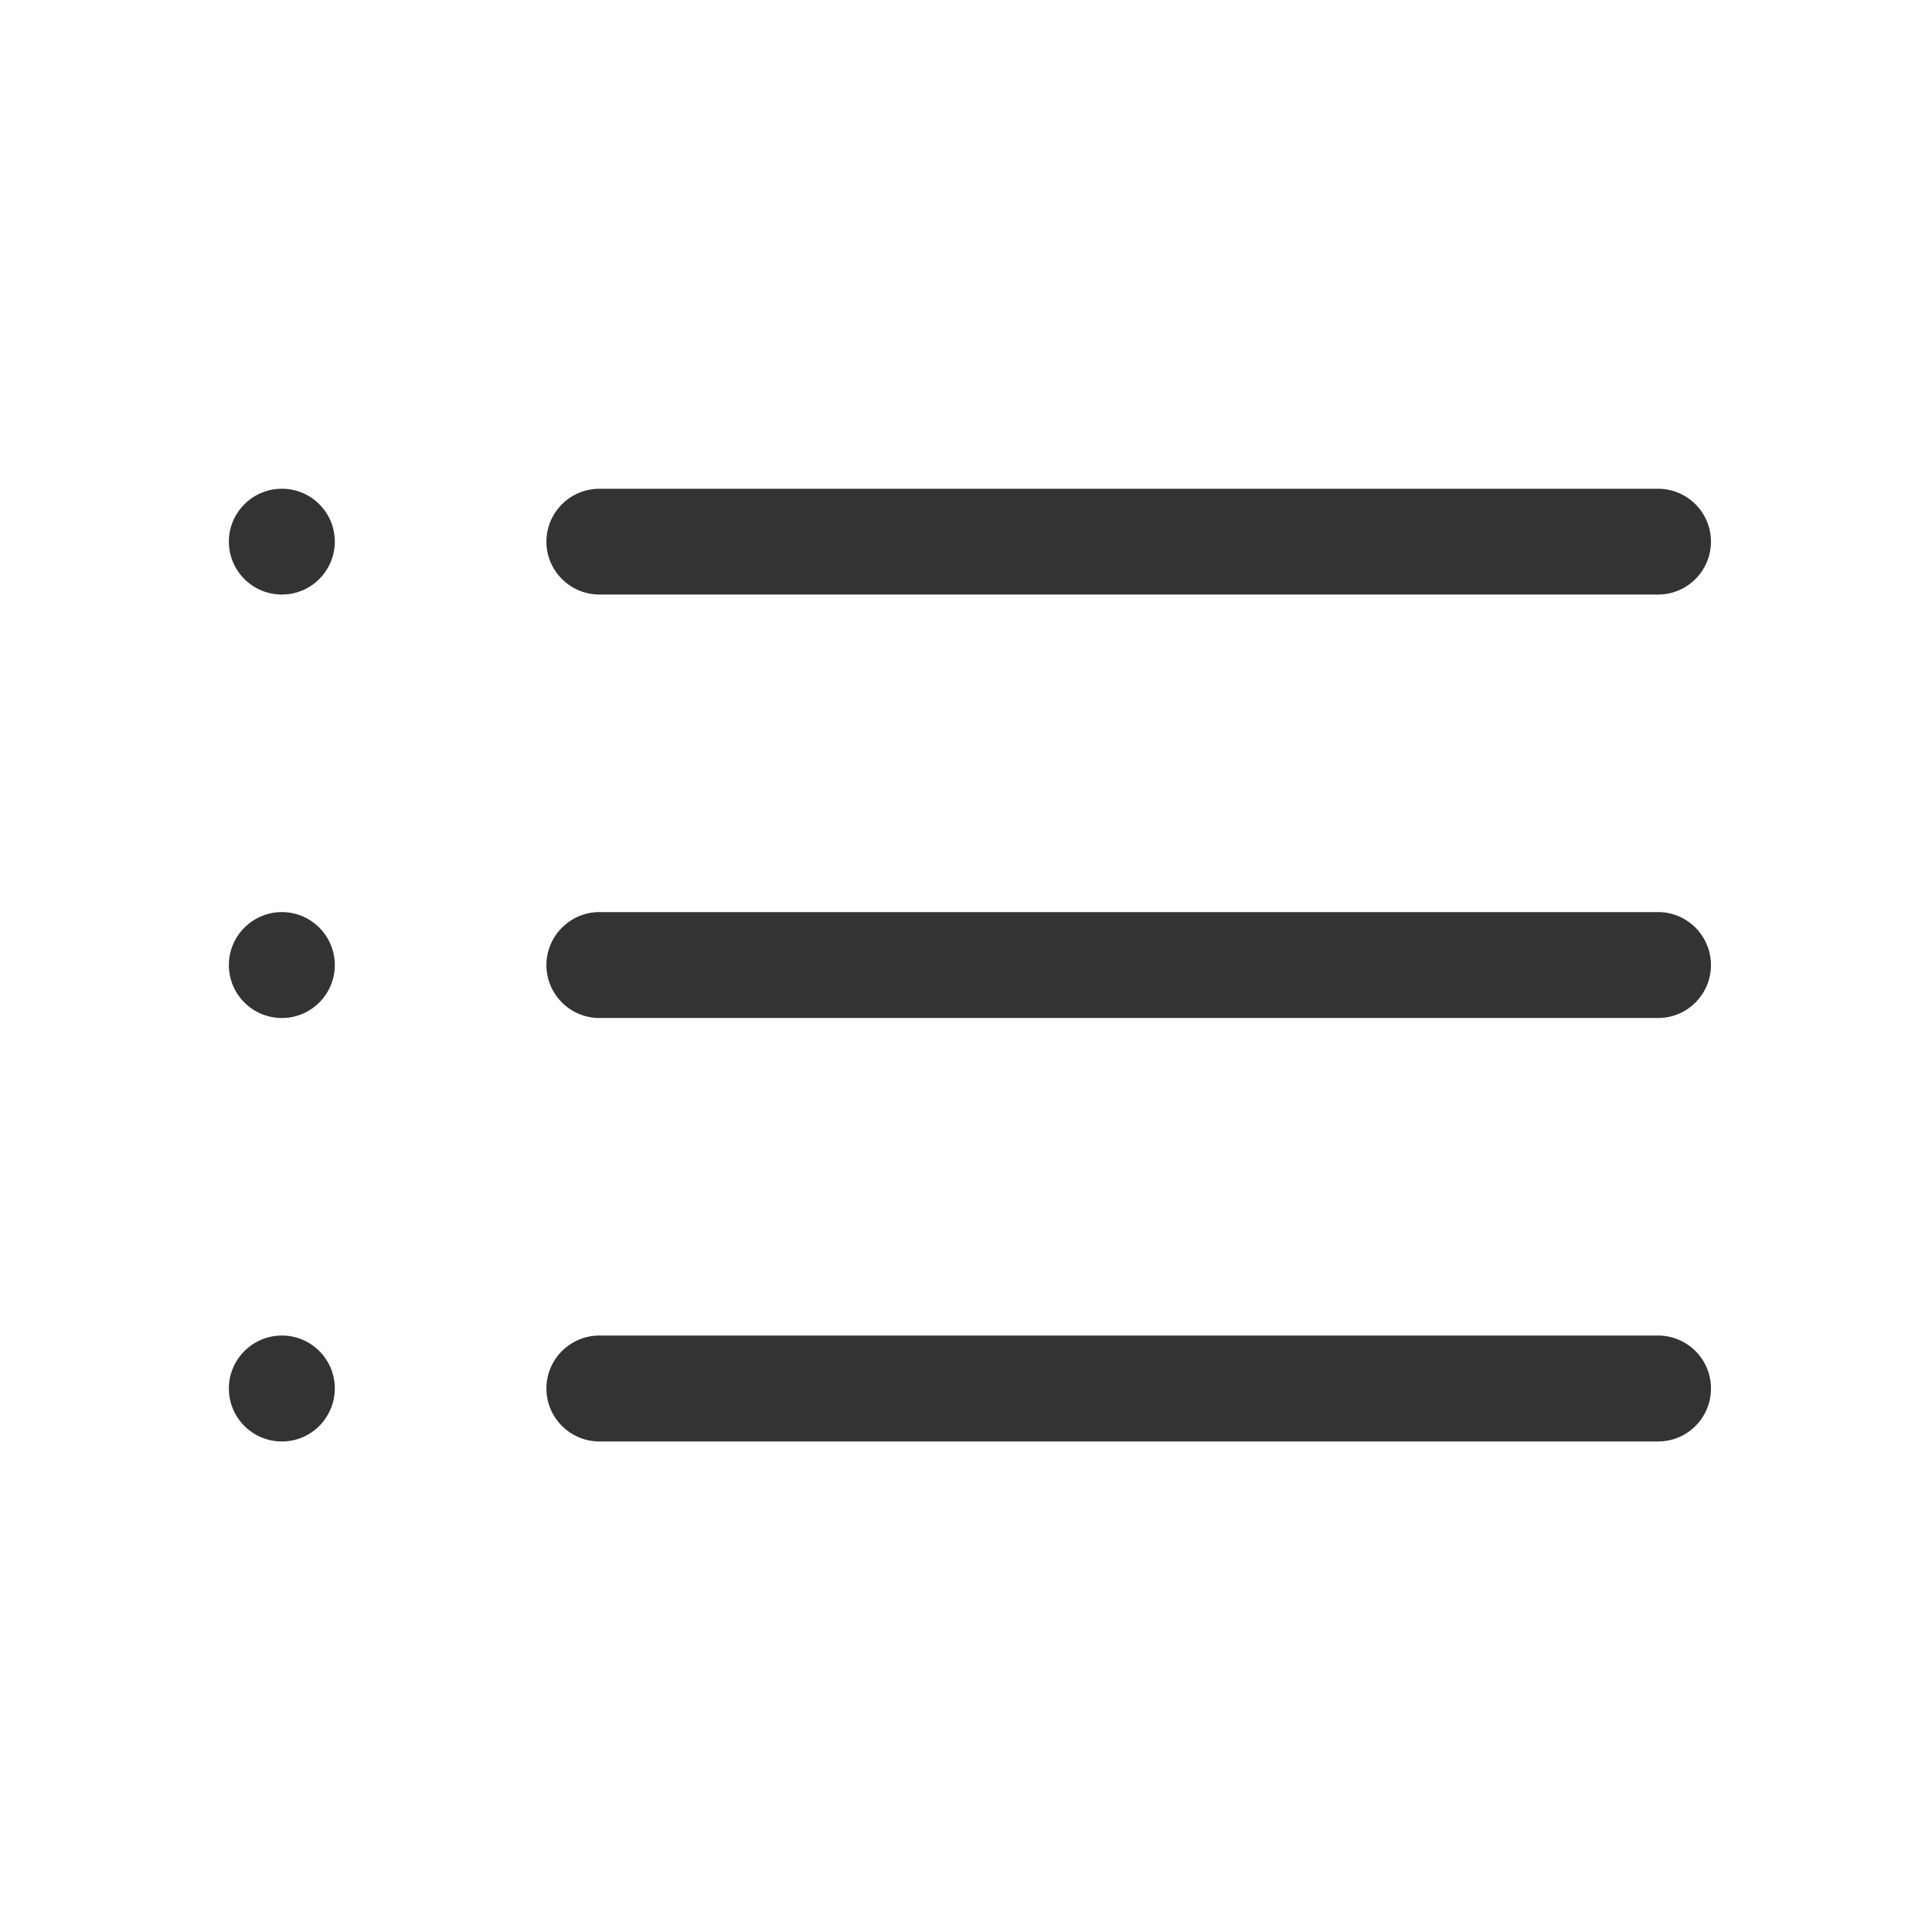 <?xml version="1.0" standalone="no"?><!DOCTYPE svg PUBLIC "-//W3C//DTD SVG 1.1//EN"
        "http://www.w3.org/Graphics/SVG/1.1/DTD/svg11.dtd">
<svg class="icon" width="200px" height="200.00px" viewBox="0 0 1024 1024" version="1.1"
     xmlns="http://www.w3.org/2000/svg">
    <path fill="#333333"
          d="M878.814 539.563H317.72c-15.462 0-28.105-12.535-28.105-28.033 0-15.498 12.644-28.105 28.105-28.105h561.094c15.462 0 28.033 12.644 28.033 28.105-0.036 15.498-12.572 28.033-28.033 28.033z m0-224.445H317.72c-15.462 0-28.105-12.535-28.105-28.033 0-15.498 12.644-28.033 28.105-28.033h561.094a28.033 28.033 0 0 1 28.033 28.033c-0.036 15.498-12.572 28.033-28.033 28.033zM149.413 764.008c-15.498 0-28.105-12.535-28.105-28.105 0-15.462 12.644-28.033 28.105-28.033 15.498 0 28.033 12.535 28.033 28.033-0.036 15.57-12.572 28.105-28.033 28.105z m0-224.445c-15.498 0-28.105-12.535-28.105-28.033 0-15.498 12.644-28.105 28.105-28.105 15.498 0 28.033 12.644 28.033 28.105-0.036 15.498-12.572 28.033-28.033 28.033z m0-224.445c-15.498 0-28.105-12.535-28.105-28.033 0-15.498 12.644-28.033 28.105-28.033 15.498 0 28.033 12.535 28.033 28.033-0.036 15.498-12.572 28.033-28.033 28.033z m168.306 392.751h561.094a28.033 28.033 0 0 1 28.033 28.033c0 15.57-12.535 28.105-28.033 28.105H317.72c-15.462 0-28.105-12.535-28.105-28.105 0-15.462 12.608-28.033 28.105-28.033z"/>
</svg>
